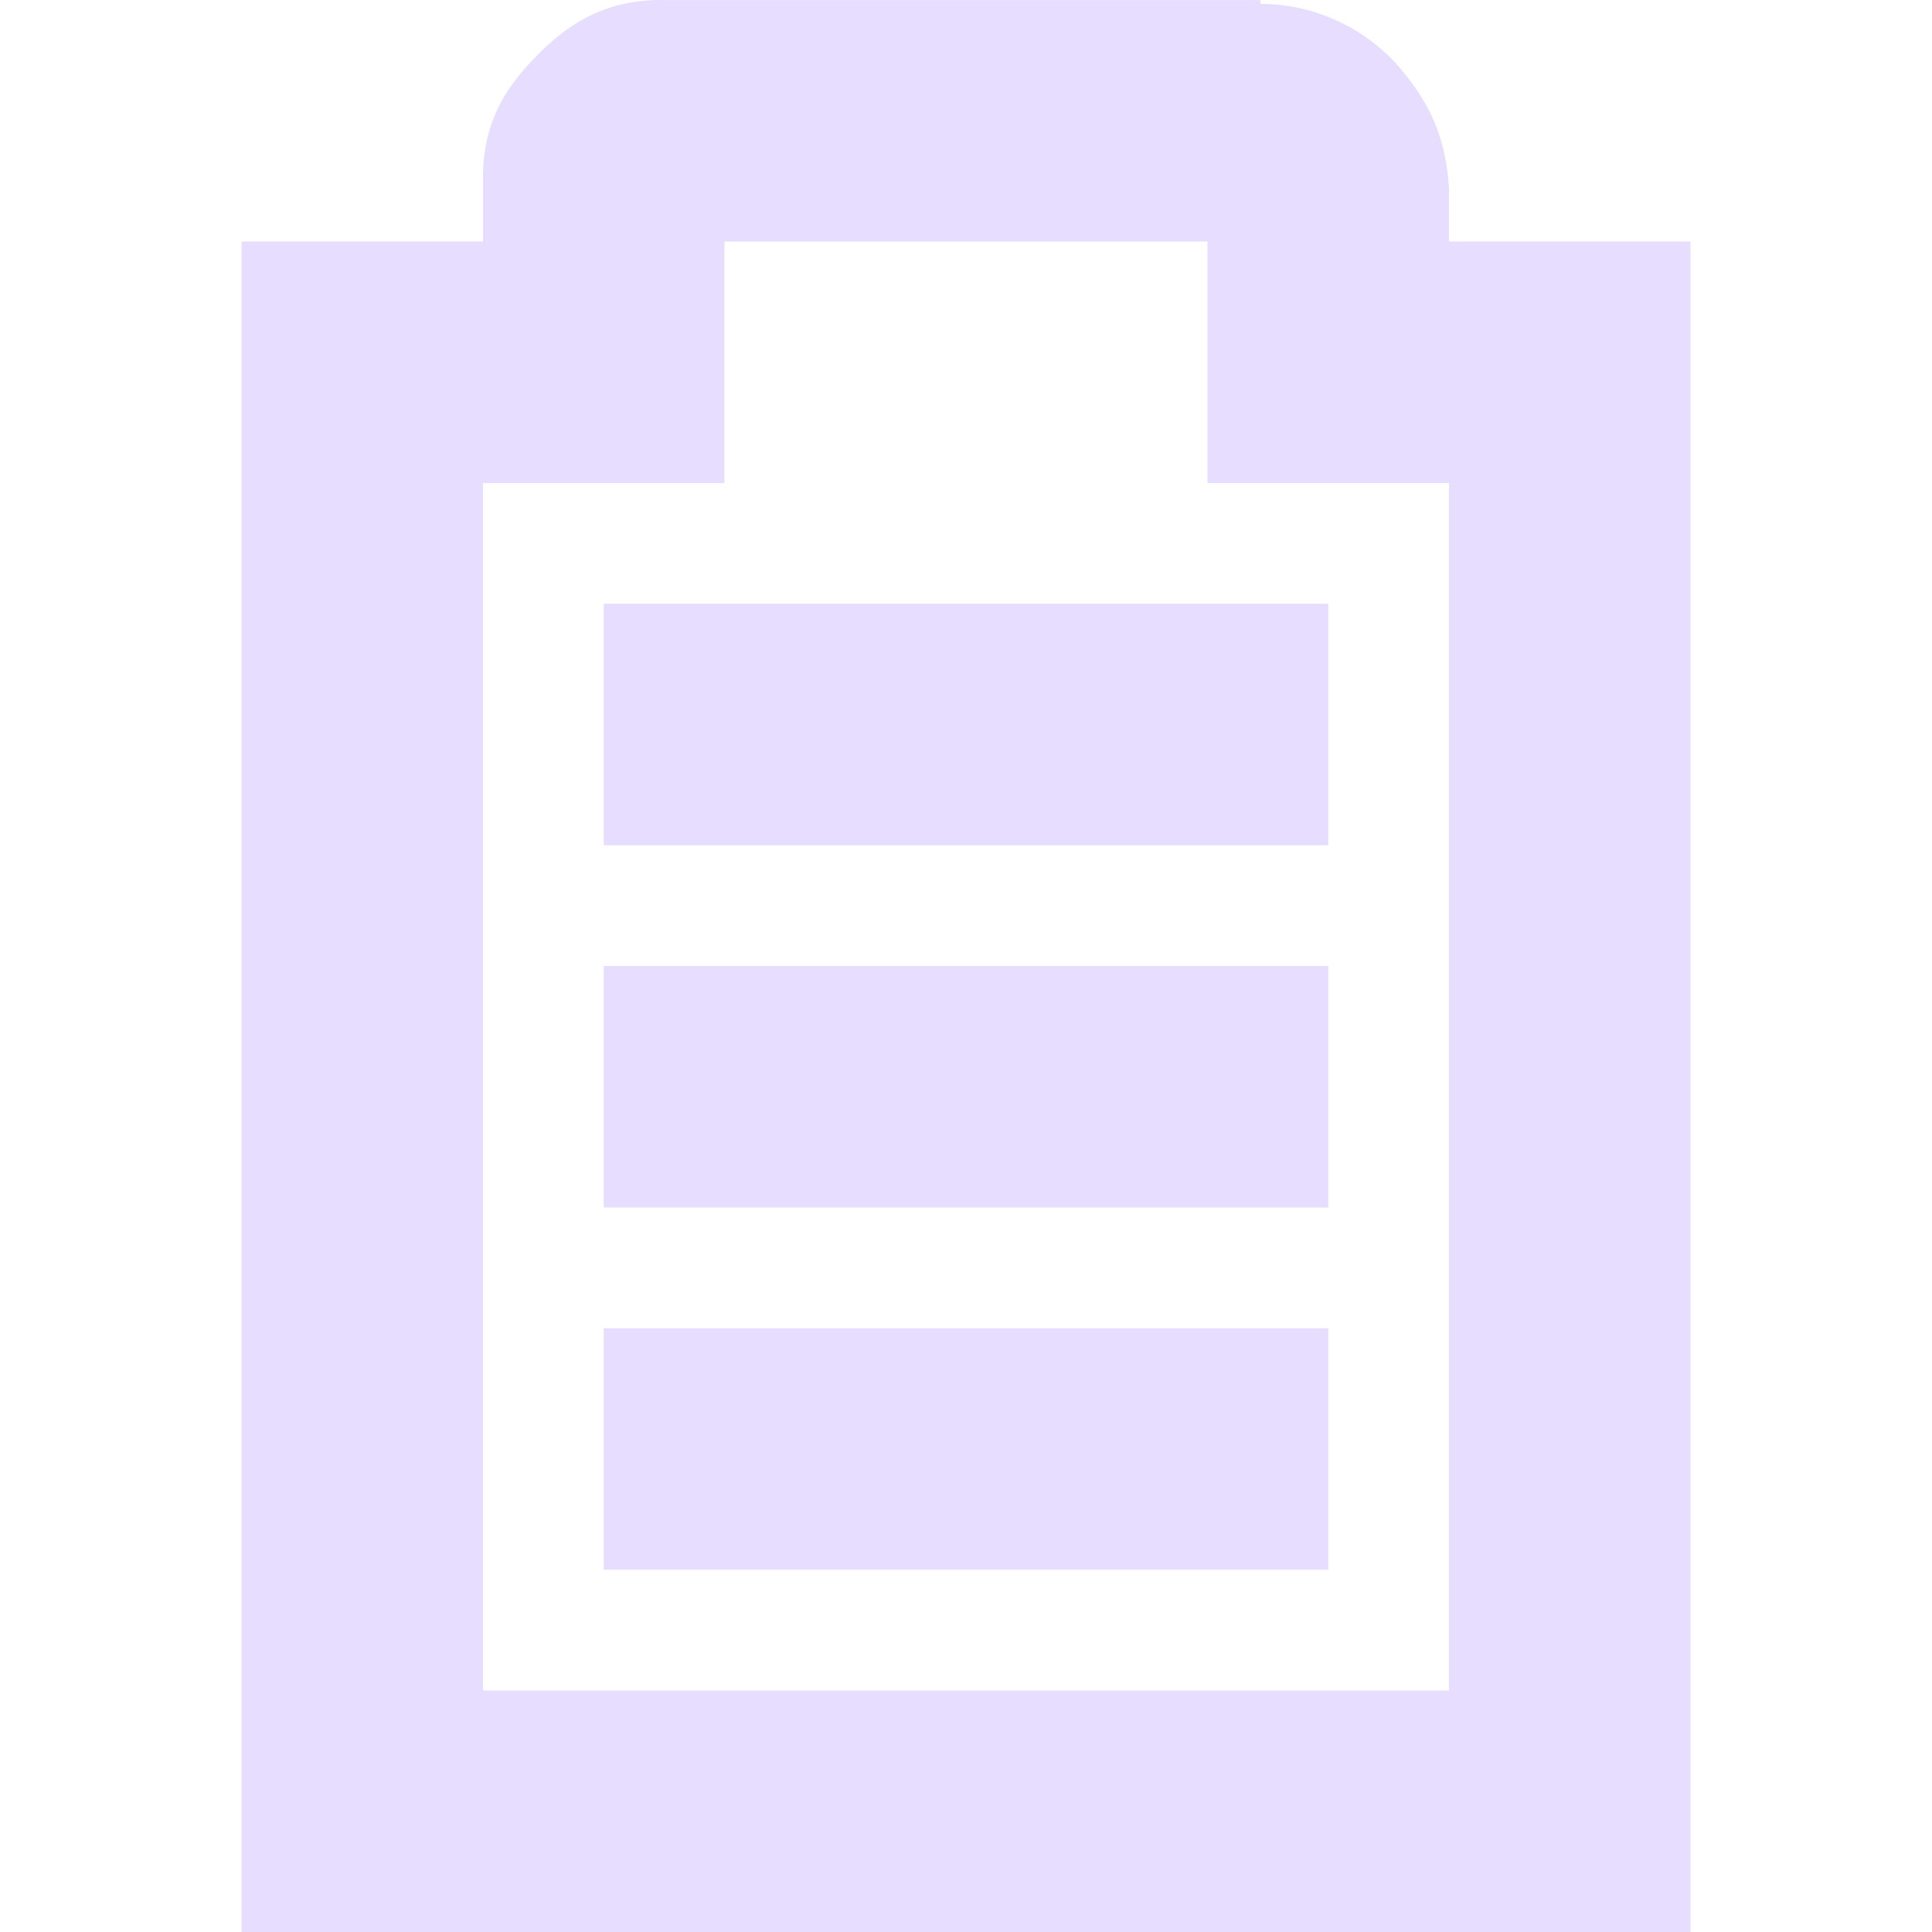 <svg height="16" width="16" xmlns="http://www.w3.org/2000/svg">
  <g fill="#e6ddff" transform="translate(-41 -217)">
    <path d="m222 46h2v6h-2z" transform="matrix(0 1 1 0 0 0)"/>
    <path d="m46.469 217c-.49 0-.796.228-1.031.469s-.438.527-.438 1v.531h-1-1v1 12 1h1 10 1v-1-12-1h-1-1v-.375-.031-.031c-.024-.431-.17-.721-.406-1-.224-.264-.627-.529-1.156-.531v-.031h-.062-4.906zm.531 2h4v1 1h1 1v10h-8v-10h1 1v-1z"/>
    <g transform="matrix(0 1 1 0 0 0)">
      <path d="m225 46h2v6h-2z"/>
      <path d="m228 46h2v6h-2z"/>
    </g>
  </g>
</svg>
